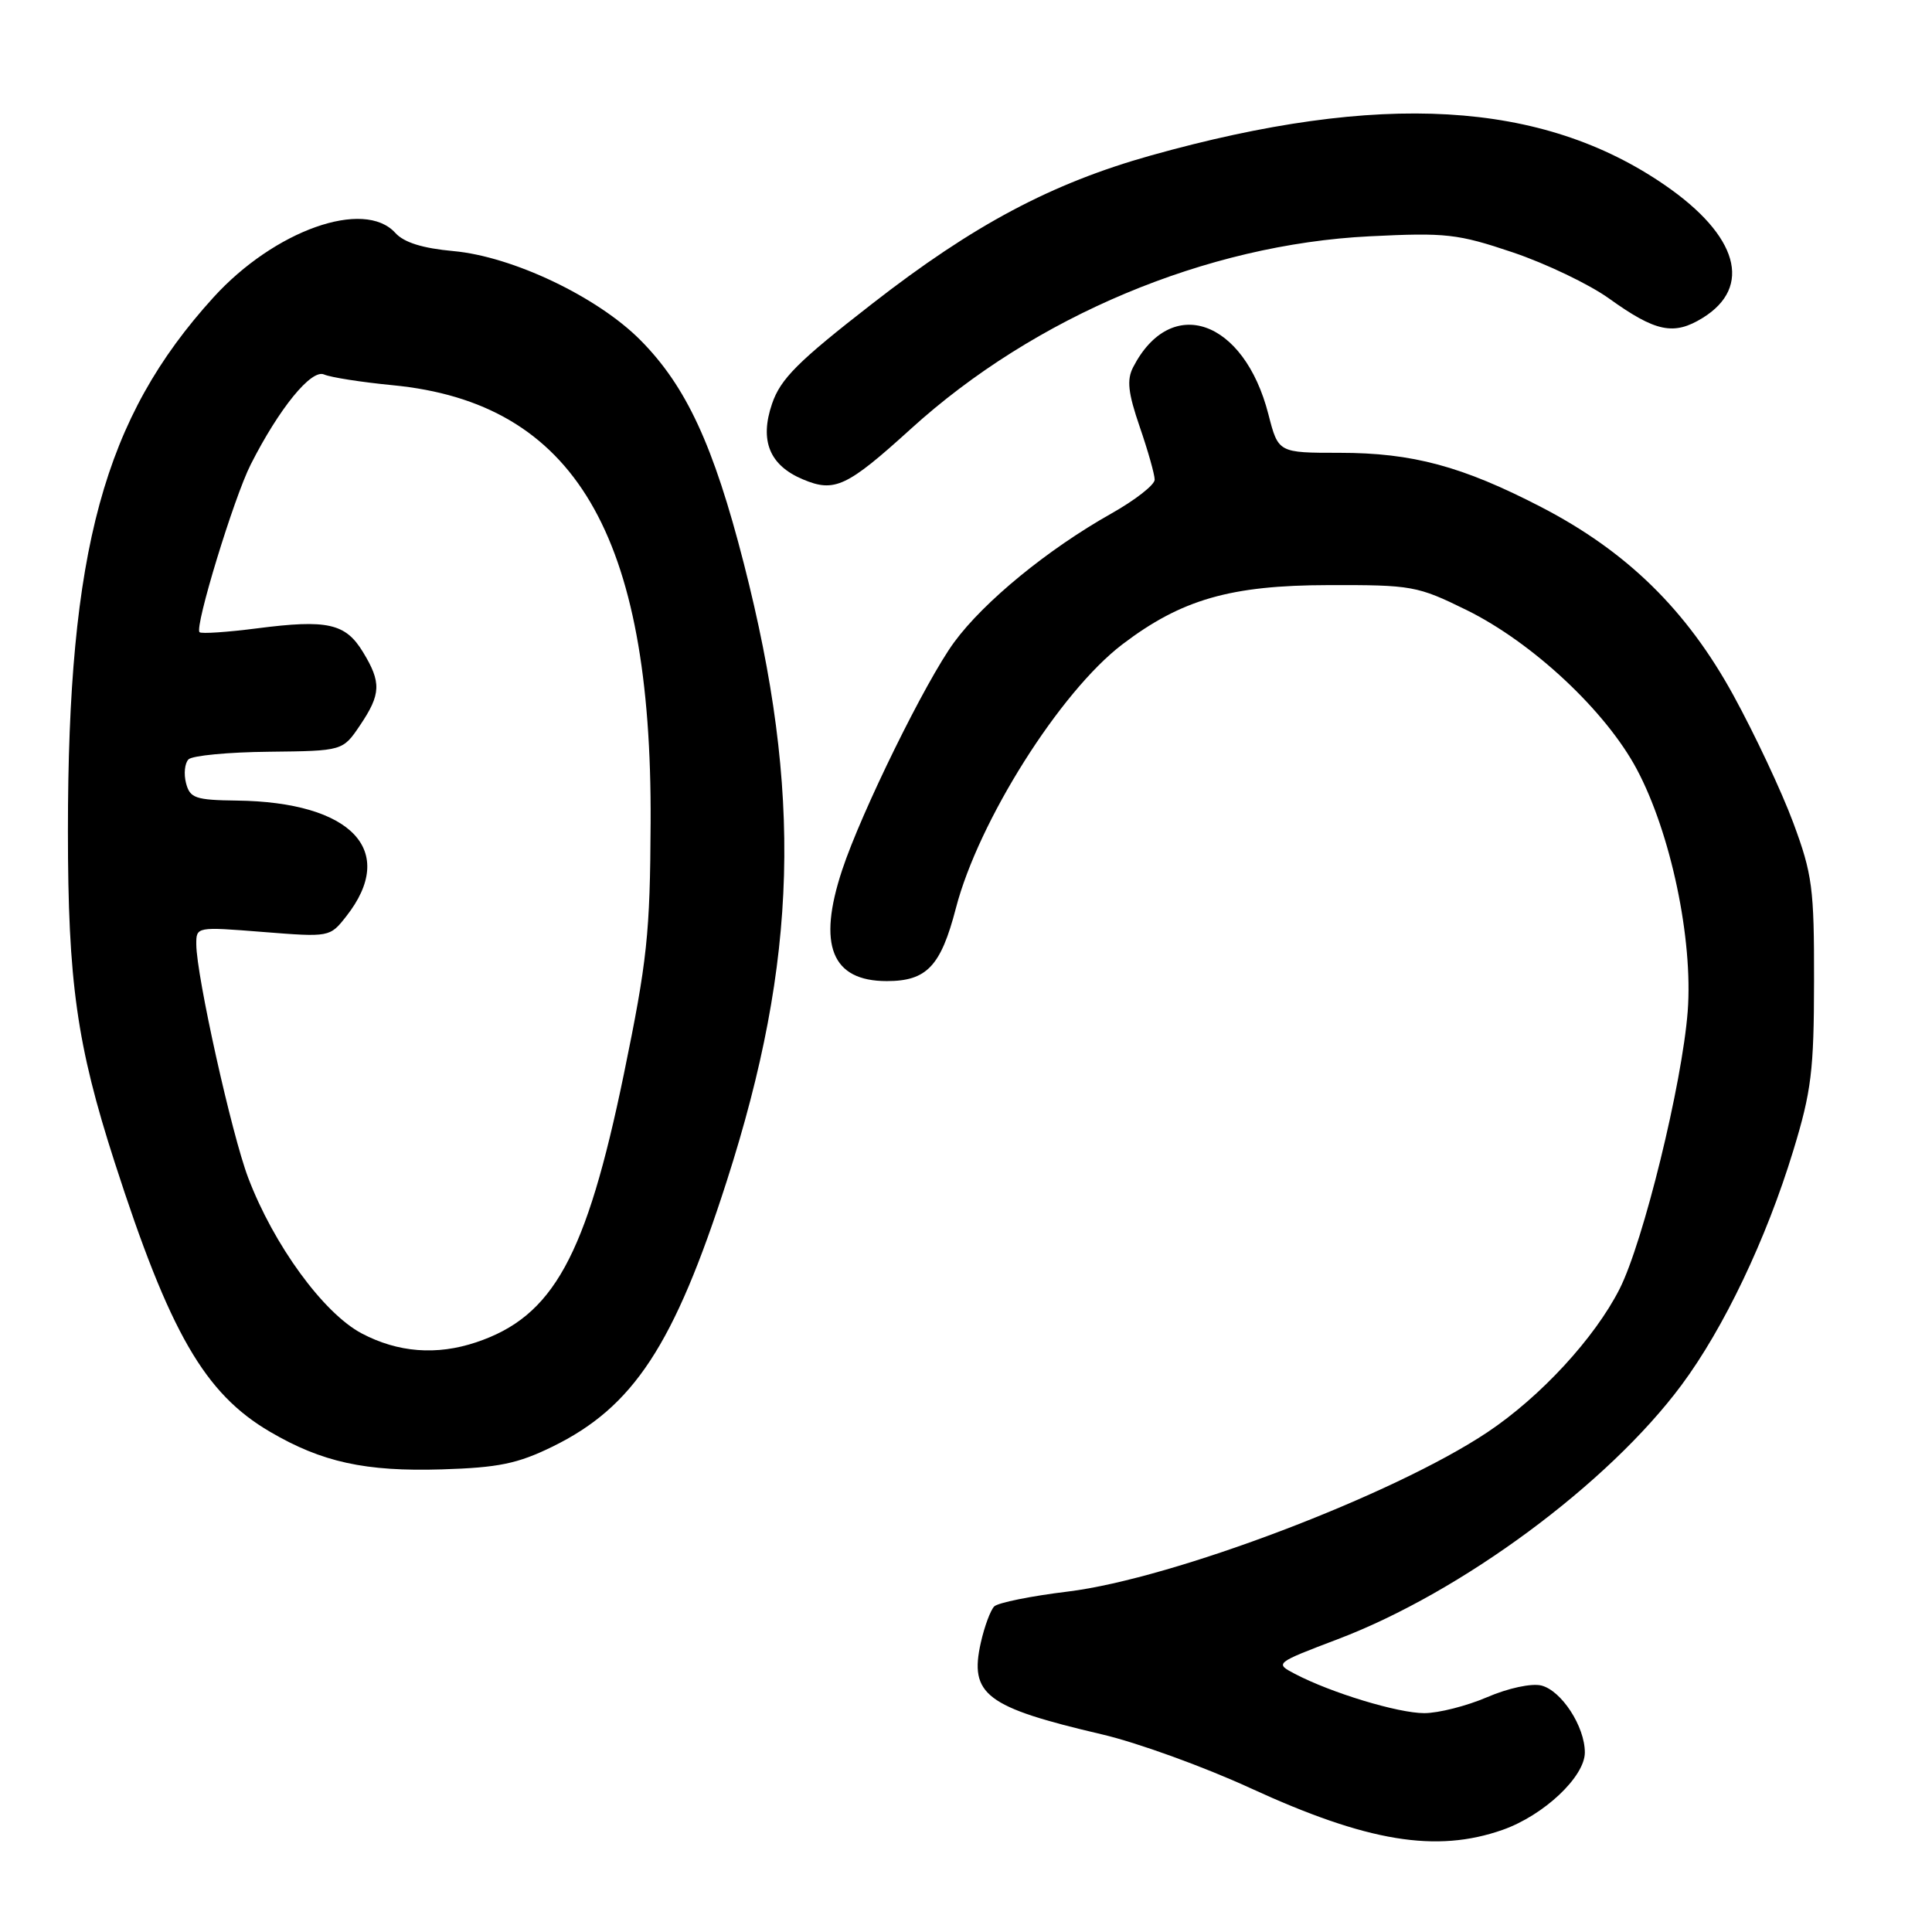 <?xml version="1.0" encoding="UTF-8" standalone="no"?>
<!DOCTYPE svg PUBLIC "-//W3C//DTD SVG 1.1//EN" "http://www.w3.org/Graphics/SVG/1.1/DTD/svg11.dtd" >
<svg xmlns="http://www.w3.org/2000/svg" xmlns:xlink="http://www.w3.org/1999/xlink" version="1.1" viewBox="0 0 256 256">
 <g >
 <path fill="currentColor"
d=" M 199.12 242.46 C 204.58 240.53 210.00 235.42 210.00 232.21 C 210.00 228.77 206.91 224.02 204.24 223.34 C 202.94 223.02 199.85 223.68 197.04 224.89 C 194.34 226.05 190.60 227.00 188.72 227.00 C 185.24 227.00 176.37 224.31 171.57 221.79 C 168.90 220.39 168.93 220.37 177.29 217.19 C 193.67 210.97 213.08 196.62 222.80 183.54 C 228.41 176.00 234.04 164.20 237.61 152.49 C 240.02 144.60 240.36 141.84 240.37 130.00 C 240.39 117.67 240.15 115.85 237.61 109.00 C 236.08 104.88 232.51 97.29 229.69 92.14 C 223.49 80.82 215.57 73.07 204.20 67.18 C 193.76 61.78 187.16 60.00 177.51 60.00 C 169.38 60.00 169.38 60.00 168.07 54.90 C 164.85 42.32 155.16 38.94 150.15 48.65 C 149.28 50.33 149.47 52.04 151.02 56.56 C 152.11 59.72 153.00 62.87 153.00 63.56 C 153.00 64.25 150.41 66.27 147.25 68.05 C 138.86 72.77 130.38 79.71 126.43 85.10 C 122.68 90.21 114.14 107.57 111.59 115.28 C 108.29 125.24 110.20 130.00 117.50 130.00 C 122.80 130.00 124.66 128.04 126.66 120.34 C 129.65 108.81 140.48 91.65 148.72 85.38 C 156.54 79.43 163.05 77.55 176.02 77.53 C 187.09 77.50 187.81 77.63 194.34 80.84 C 203.07 85.14 212.77 94.21 216.88 101.92 C 221.39 110.38 224.35 124.46 223.63 134.00 C 222.90 143.58 217.75 164.59 214.60 170.80 C 211.31 177.29 204.12 185.09 197.09 189.78 C 184.64 198.09 155.44 209.18 141.50 210.89 C 136.62 211.48 132.23 212.37 131.74 212.86 C 131.25 213.35 130.45 215.50 129.97 217.63 C 128.41 224.54 130.61 226.21 146.00 229.81 C 150.68 230.90 159.54 234.11 165.69 236.94 C 181.18 244.06 190.31 245.56 199.12 242.46 Z  M 73.20 191.69 C 83.94 186.44 89.31 178.26 96.30 156.50 C 105.73 127.13 106.34 105.04 98.56 74.66 C 94.54 58.97 90.92 51.17 84.84 45.05 C 79.14 39.32 67.92 33.98 60.07 33.27 C 56.00 32.90 53.52 32.13 52.38 30.86 C 48.25 26.30 36.36 30.52 28.28 39.41 C 13.76 55.39 9.00 72.85 9.00 110.10 C 9.00 130.11 10.18 138.47 15.19 154.00 C 22.48 176.61 27.11 184.64 35.78 189.72 C 42.66 193.75 48.42 195.01 58.56 194.70 C 66.04 194.47 68.58 193.95 73.20 191.69 Z  M 120.69 56.83 C 137.09 41.93 159.85 32.38 181.50 31.31 C 191.60 30.81 193.15 30.98 200.48 33.45 C 204.86 34.93 210.58 37.67 213.19 39.54 C 219.39 43.99 221.78 44.49 225.62 42.12 C 232.25 38.02 230.32 31.22 220.62 24.54 C 204.32 13.31 182.92 12.08 152.50 20.60 C 139.32 24.30 129.00 29.79 115.59 40.23 C 105.73 47.89 103.43 50.19 102.30 53.50 C 100.63 58.39 101.96 61.66 106.39 63.52 C 110.58 65.29 112.22 64.52 120.69 56.83 Z  M 47.92 176.68 C 42.86 174.00 36.27 164.97 32.89 156.07 C 30.70 150.32 26.03 129.30 26.01 125.14 C 26.00 122.79 26.02 122.79 34.85 123.49 C 43.68 124.19 43.71 124.18 45.87 121.43 C 52.73 112.72 46.63 106.27 31.37 106.08 C 25.89 106.01 25.17 105.76 24.65 103.77 C 24.33 102.54 24.48 101.12 24.98 100.62 C 25.48 100.12 30.28 99.66 35.65 99.61 C 45.42 99.50 45.42 99.50 47.71 96.10 C 50.49 91.98 50.55 90.42 48.09 86.39 C 45.78 82.59 43.38 82.06 34.06 83.26 C 30.10 83.77 26.67 84.00 26.44 83.77 C 25.76 83.09 30.99 65.95 33.22 61.55 C 36.99 54.11 41.25 48.88 42.94 49.62 C 43.80 50.00 47.88 50.64 52.01 51.04 C 76.13 53.36 86.41 70.78 86.21 109.00 C 86.14 123.74 85.76 127.29 82.66 142.35 C 77.67 166.52 73.30 174.45 63.10 177.86 C 57.85 179.62 52.73 179.22 47.92 176.68 Z "/>
</g>
</svg>